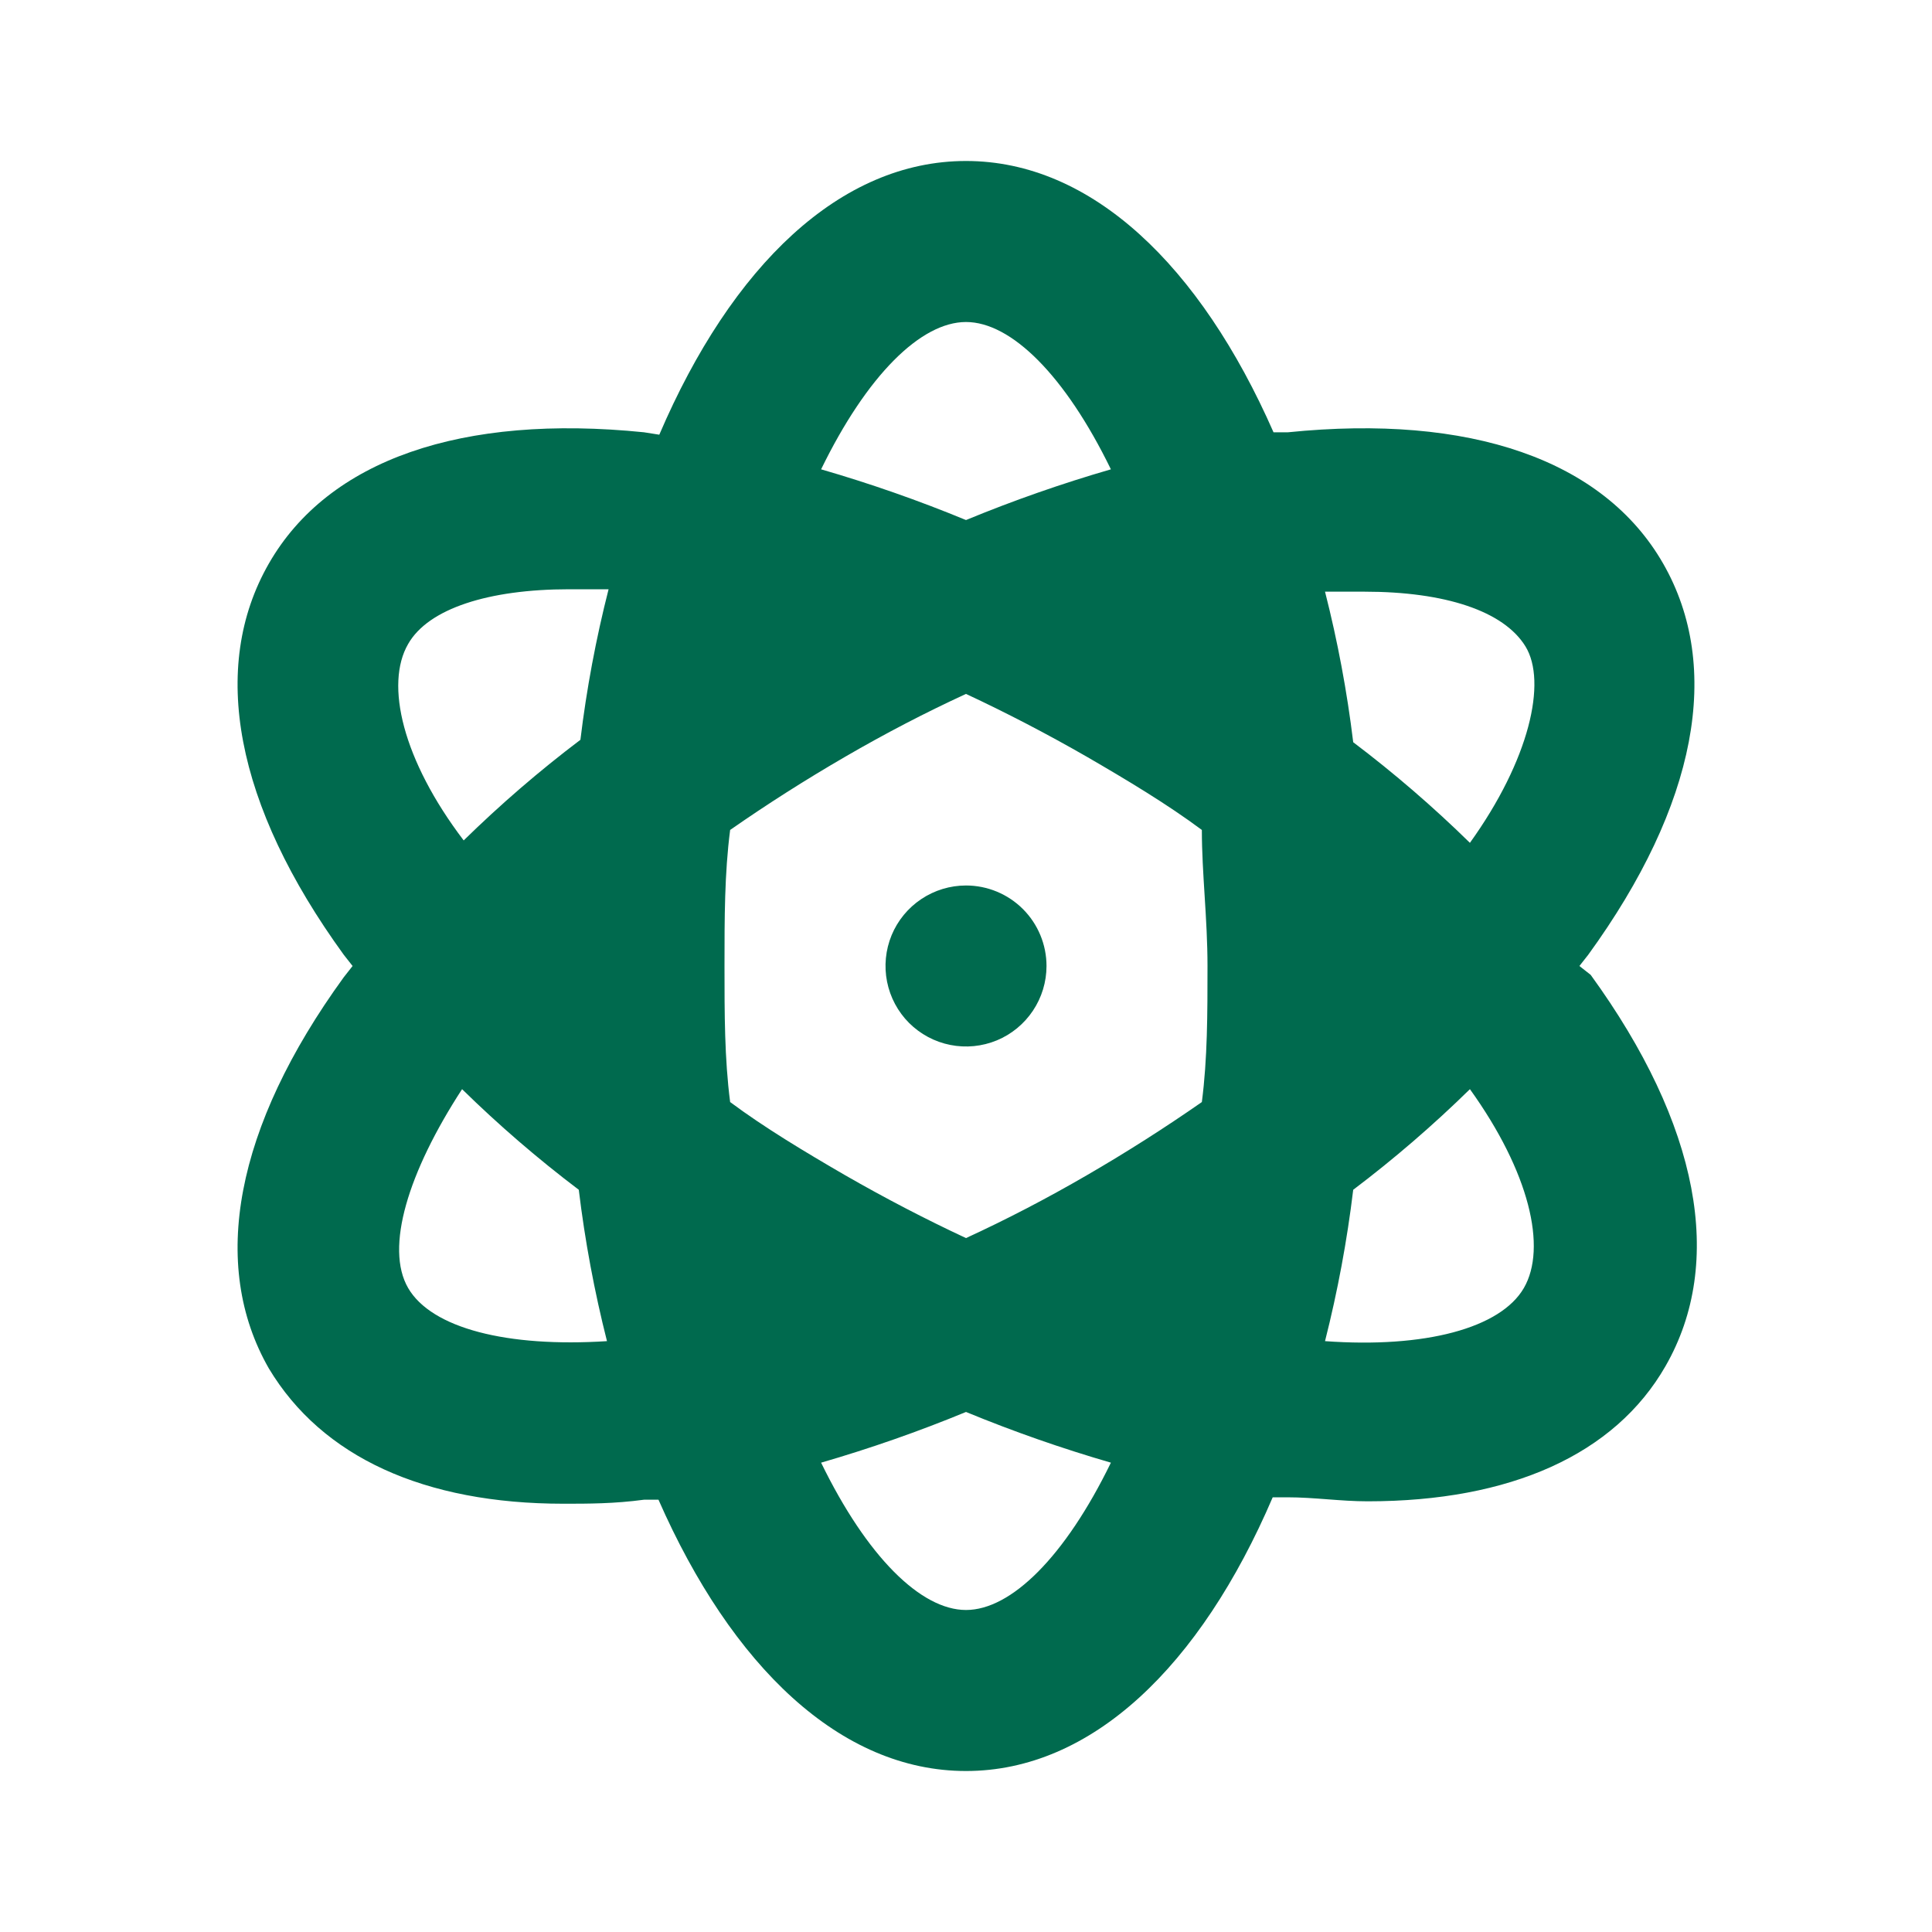 <svg width="64" height="64" viewBox="0 0 64 64" fill="none" xmlns="http://www.w3.org/2000/svg">
<path d="M32 29.333C31.473 29.333 30.957 29.49 30.519 29.783C30.08 30.076 29.738 30.492 29.536 30.979C29.335 31.467 29.282 32.003 29.385 32.52C29.488 33.037 29.741 33.513 30.114 33.886C30.487 34.258 30.963 34.513 31.48 34.615C31.997 34.718 32.533 34.665 33.021 34.464C33.508 34.262 33.924 33.92 34.217 33.481C34.51 33.043 34.667 32.527 34.667 32C34.667 31.293 34.386 30.614 33.886 30.114C33.386 29.614 32.707 29.333 32 29.333ZM52.32 32L52.613 31.627C56.213 26.667 57.067 22.107 55.093 18.667C53.12 15.227 48.693 13.707 42.667 14.32H42.187C39.76 8.8 36.16 5.333 32 5.333C27.84 5.333 24.24 8.8 21.84 14.4L21.333 14.32C15.307 13.707 10.88 15.227 8.907 18.667C6.933 22.107 7.787 26.667 11.387 31.627L11.68 32L11.387 32.373C7.787 37.333 6.933 41.893 8.907 45.333C10.667 48.267 14.053 49.813 18.667 49.813C19.493 49.813 20.347 49.813 21.333 49.68H21.813C24.24 55.2 27.84 58.667 32 58.667C36.16 58.667 39.76 55.2 42.16 49.6H42.64C43.547 49.6 44.4 49.733 45.307 49.733C50.027 49.733 53.493 48.187 55.173 45.253C57.147 41.813 56.293 37.253 52.693 32.293L52.32 32ZM13.52 21.333C14.187 20.16 16.187 19.52 18.853 19.52H20.16C19.742 21.16 19.43 22.826 19.227 24.507C17.868 25.534 16.577 26.648 15.36 27.84C13.333 25.173 12.747 22.667 13.52 21.333ZM13.52 42.667C12.747 41.333 13.52 38.827 15.307 36.08C16.523 37.272 17.815 38.386 19.173 39.413C19.377 41.103 19.689 42.777 20.107 44.427C16.8 44.64 14.293 44 13.52 42.667ZM32 10.667C33.493 10.667 35.28 12.427 36.8 15.547C35.171 16.019 33.569 16.58 32 17.227C30.432 16.58 28.829 16.019 27.2 15.547C28.72 12.427 30.507 10.667 32 10.667ZM32 53.333C30.507 53.333 28.72 51.573 27.2 48.453C28.829 47.98 30.432 47.42 32 46.773C33.569 47.42 35.171 47.98 36.8 48.453C35.28 51.573 33.493 53.333 32 53.333ZM39.813 36.507C38.587 37.36 37.333 38.16 36 38.933C34.667 39.707 33.333 40.4 32 41.013C30.667 40.391 29.333 39.698 28 38.933C26.667 38.16 25.333 37.36 24.187 36.507C24 35.067 24 33.573 24 32C24 30.427 24 28.933 24.187 27.493C25.413 26.64 26.667 25.84 28 25.067C29.333 24.293 30.667 23.6 32 22.987C33.333 23.609 34.667 24.302 36 25.067C37.333 25.84 38.667 26.64 39.813 27.493C39.813 28.933 40 30.427 40 32C40 33.573 40 35.067 39.813 36.507ZM50.48 42.667C49.707 44 47.2 44.667 43.893 44.427C44.311 42.777 44.623 41.103 44.827 39.413C46.185 38.386 47.477 37.272 48.693 36.08C50.667 38.827 51.253 41.333 50.48 42.667ZM48.693 27.92C47.477 26.728 46.185 25.614 44.827 24.587C44.623 22.906 44.311 21.24 43.893 19.6H45.2C47.867 19.6 49.813 20.24 50.533 21.413C51.253 22.587 50.667 25.173 48.693 27.92Z" fill="#006A4E"/>
</svg>
